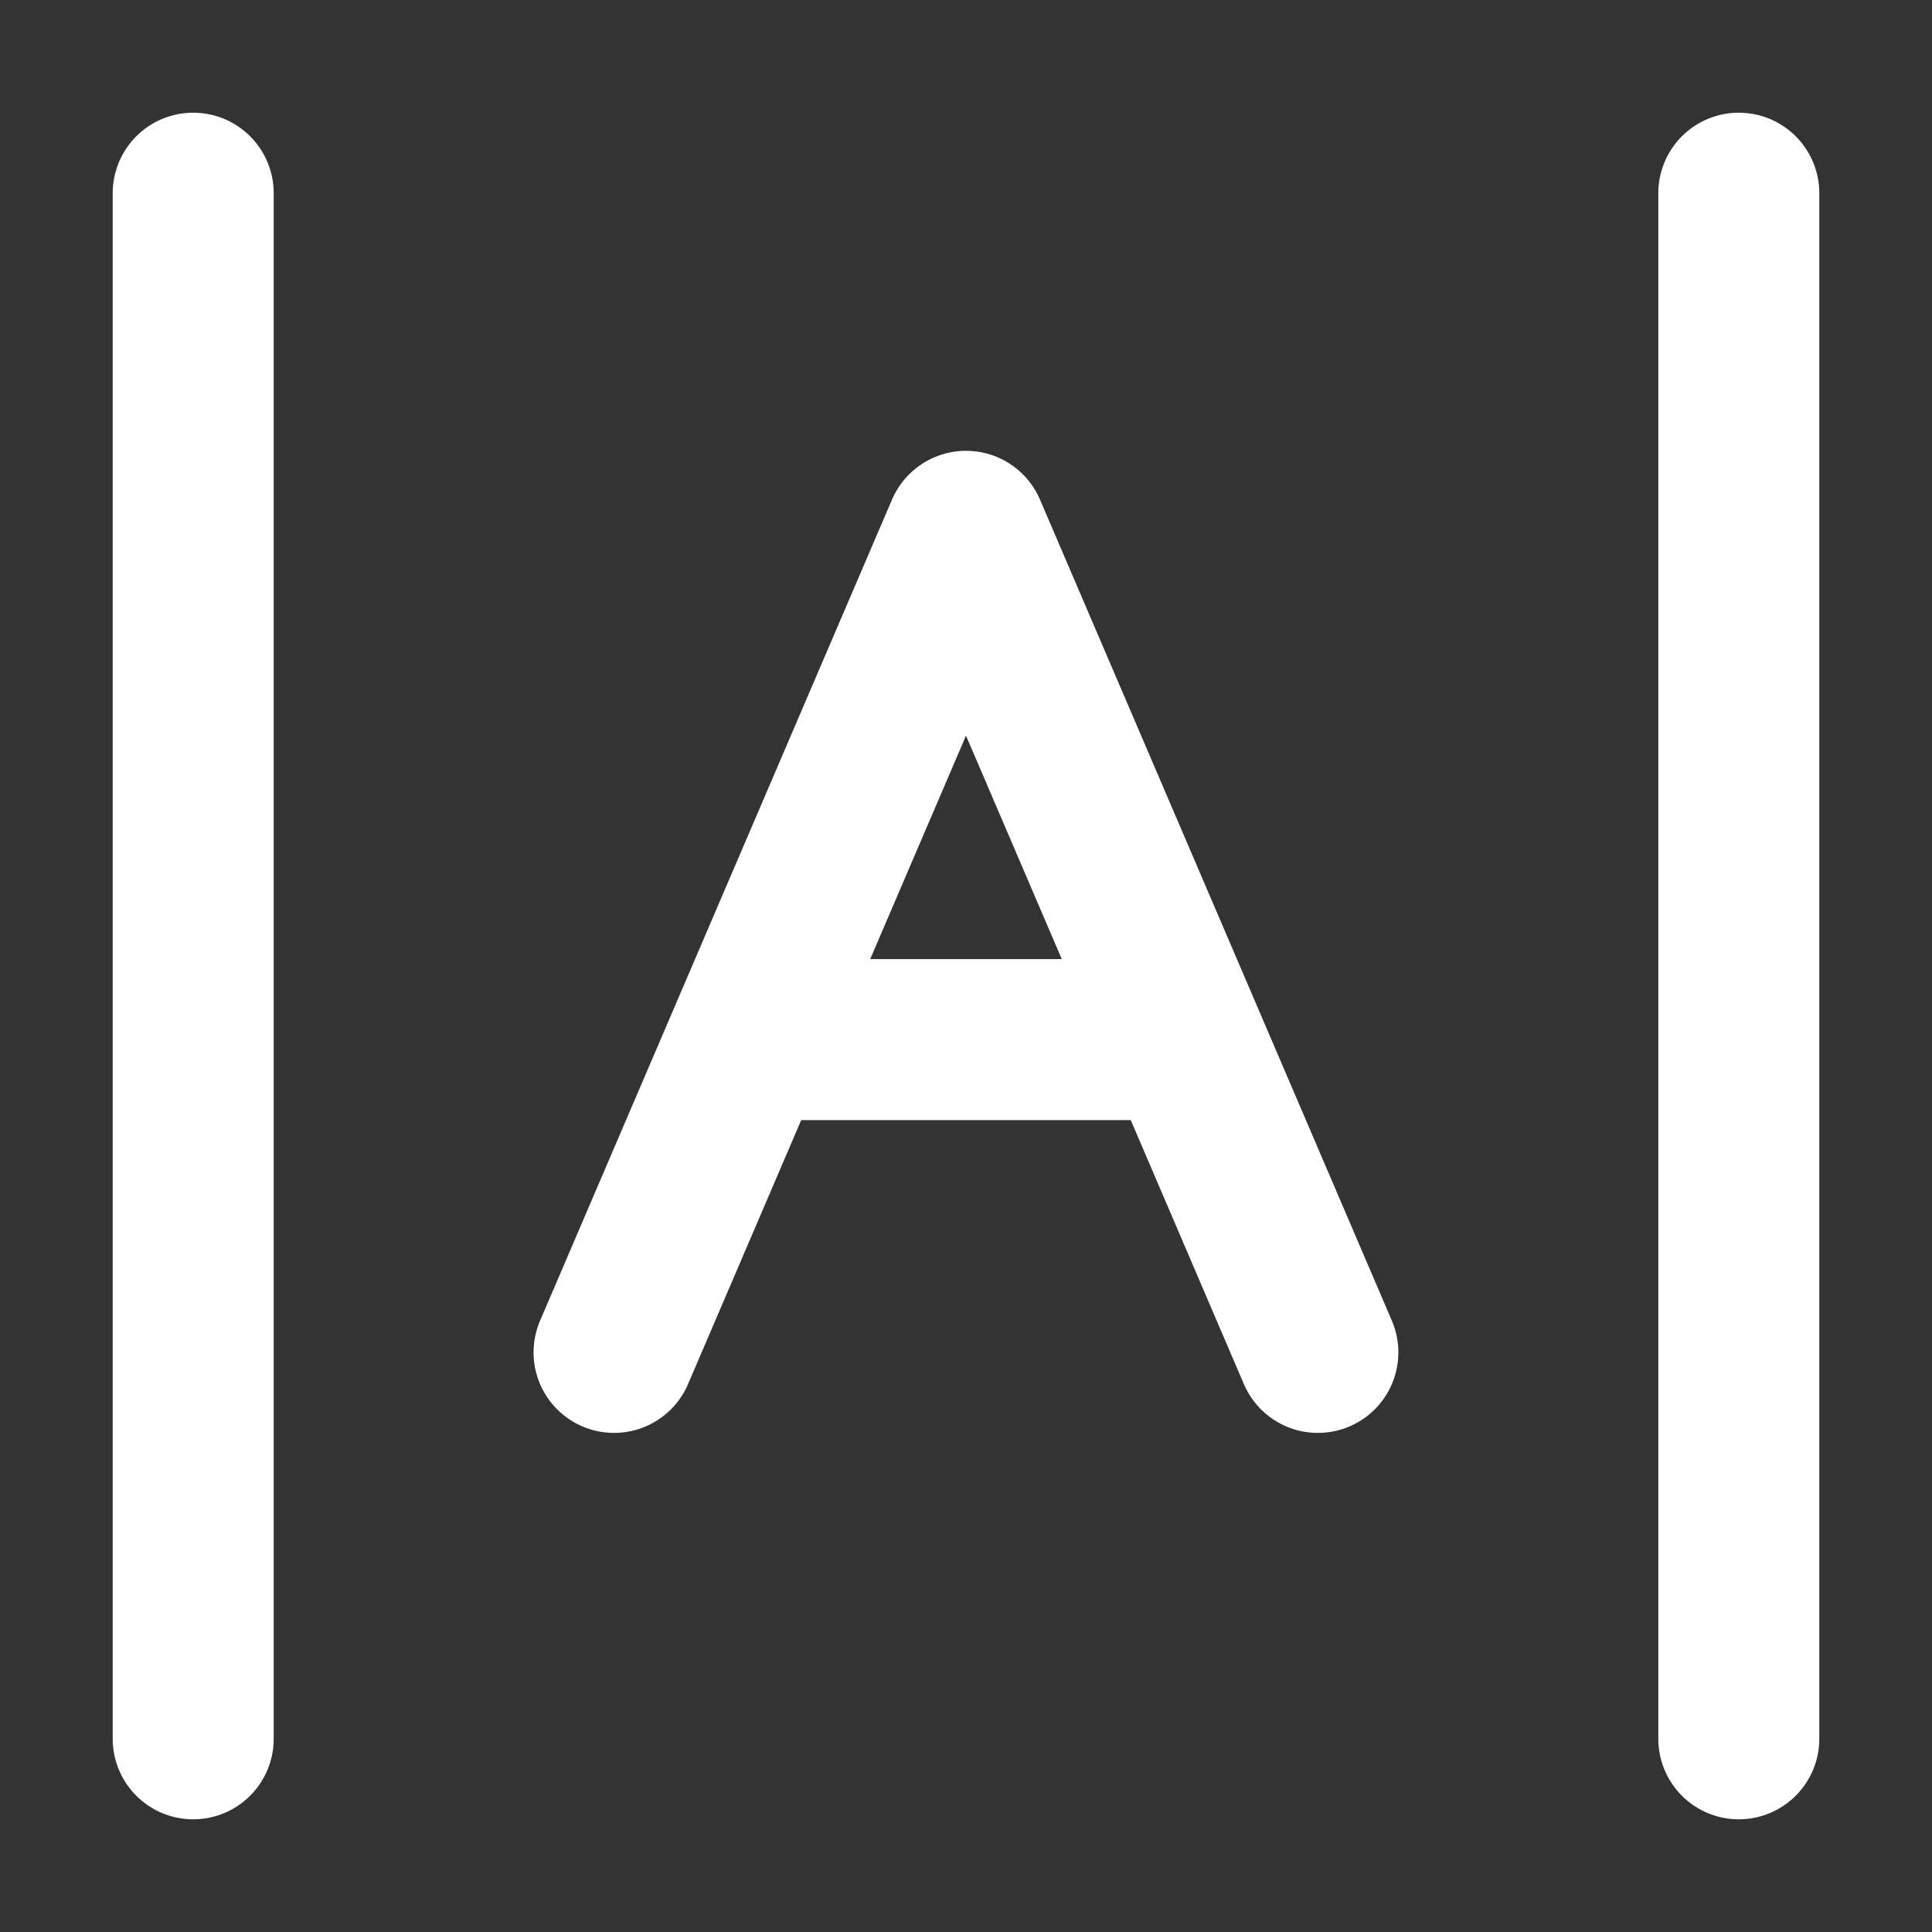 <svg width="24" height="24" viewBox="0 0 24 24" fill="none" xmlns="http://www.w3.org/2000/svg">
<rect x="0" y="0" width="24" height="24" fill="#333333" stroke="none"/>
<path d="M21.6 2.4V21.6M2.4 21.6V2.4M7.628 16.8L12 6.6L14.706 12.914M14.706 12.914L16.371 16.8M14.706 12.914H9.571" stroke="white" stroke-width="2" stroke-linecap="round" stroke-linejoin="round"/>
</svg>
